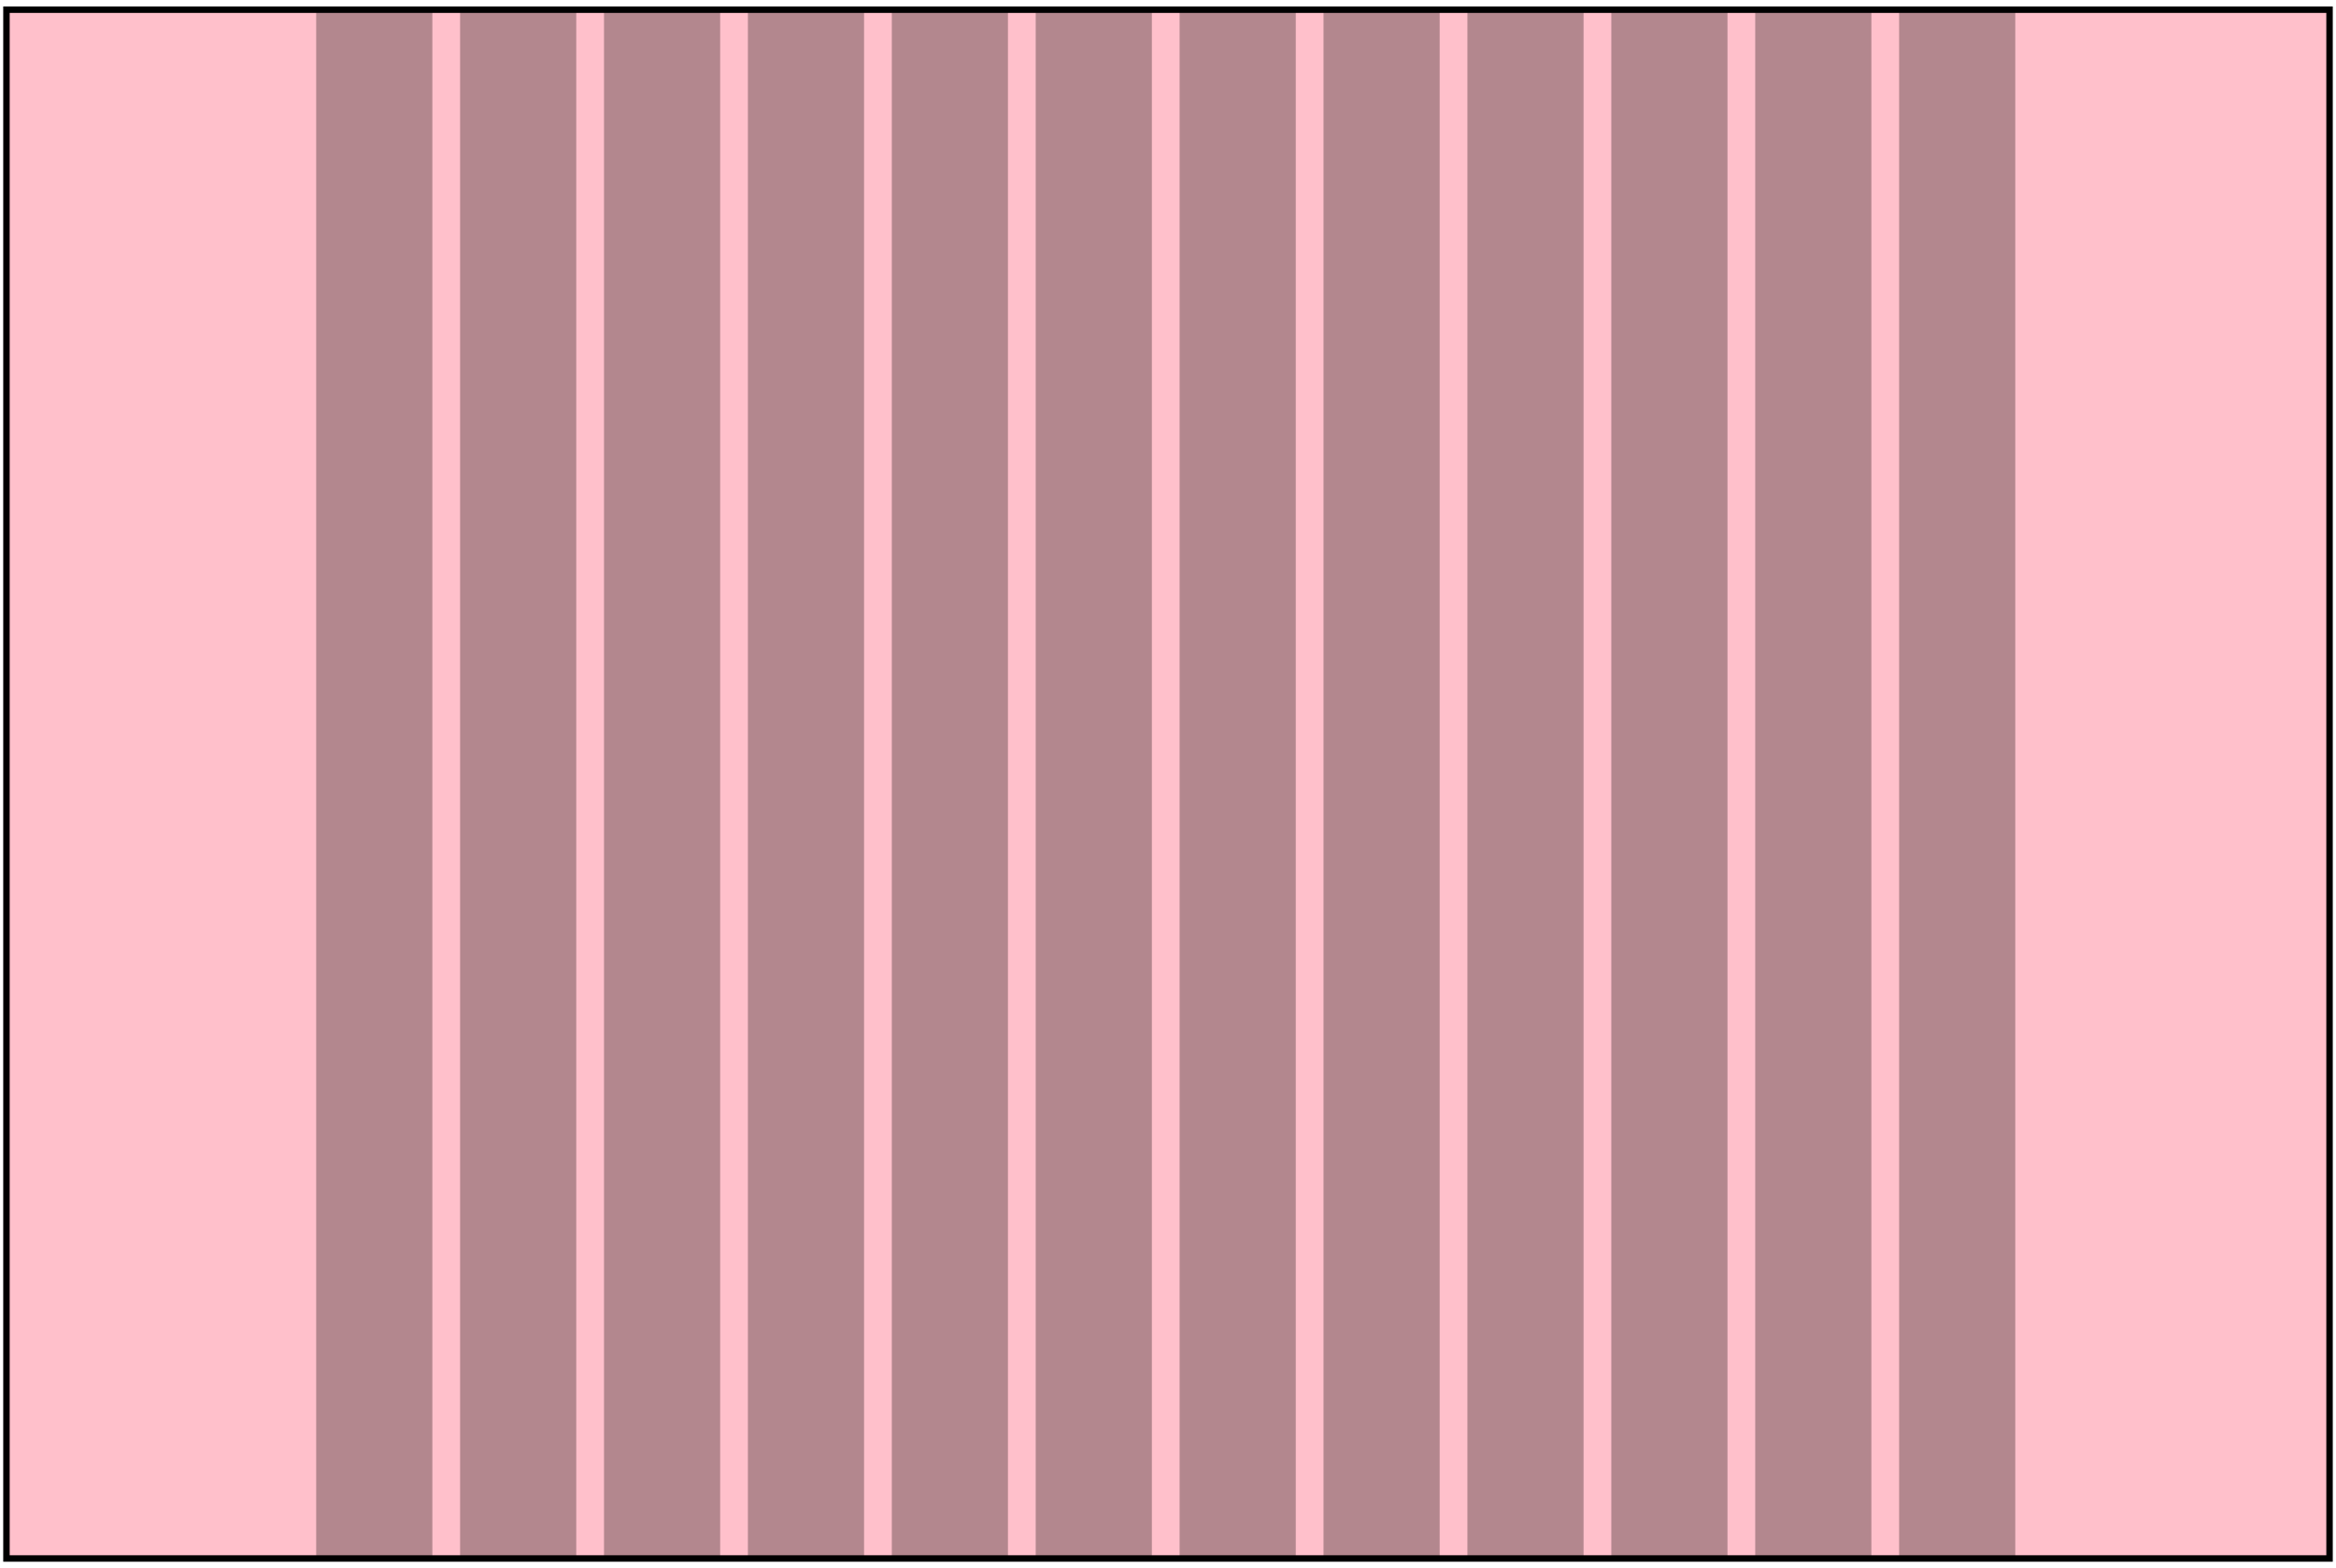 <svg xmlns="http://www.w3.org/2000/svg" height="243" viewBox="-1 -1 362 242">
  <rect x="0" y="0" height="240" width="360" fill="pink" stroke="black"/>
  <rect x="48" y="0" height="240" width="calc(360 - 96)" fill="lightgray" stroke="black"/>
  <rect x="48" y="0" height="240" width="18" fill="rgba(0,0,0,0.3)"/>
  <rect x="70.3" y="0" height="240" width="18" fill="rgba(0,0,0,0.3)"/>
  <rect x="92.6" y="0" height="240" width="18" fill="rgba(0,0,0,0.3)"/>
  <rect x="114.9" y="0" height="240" width="18" fill="rgba(0,0,0,0.3)"/>
  <rect x="137.2" y="0" height="240" width="18" fill="rgba(0,0,0,0.3)"/>
  <rect x="159.5" y="0" height="240" width="18" fill="rgba(0,0,0,0.3)"/>
  <rect x="181.8" y="0" height="240" width="18" fill="rgba(0,0,0,0.3)"/>
  <rect x="204.1" y="0" height="240" width="18" fill="rgba(0,0,0,0.3)"/>
  <rect x="226.4" y="0" height="240" width="18" fill="rgba(0,0,0,0.3)"/>
  <rect x="248.7" y="0" height="240" width="18" fill="rgba(0,0,0,0.3)"/>
  <rect x="271" y="0" height="240" width="18" fill="rgba(0,0,0,0.3)"/>
  <rect x="293.3" y="0" height="240" width="18" fill="rgba(0,0,0,0.3)"/>
</svg>